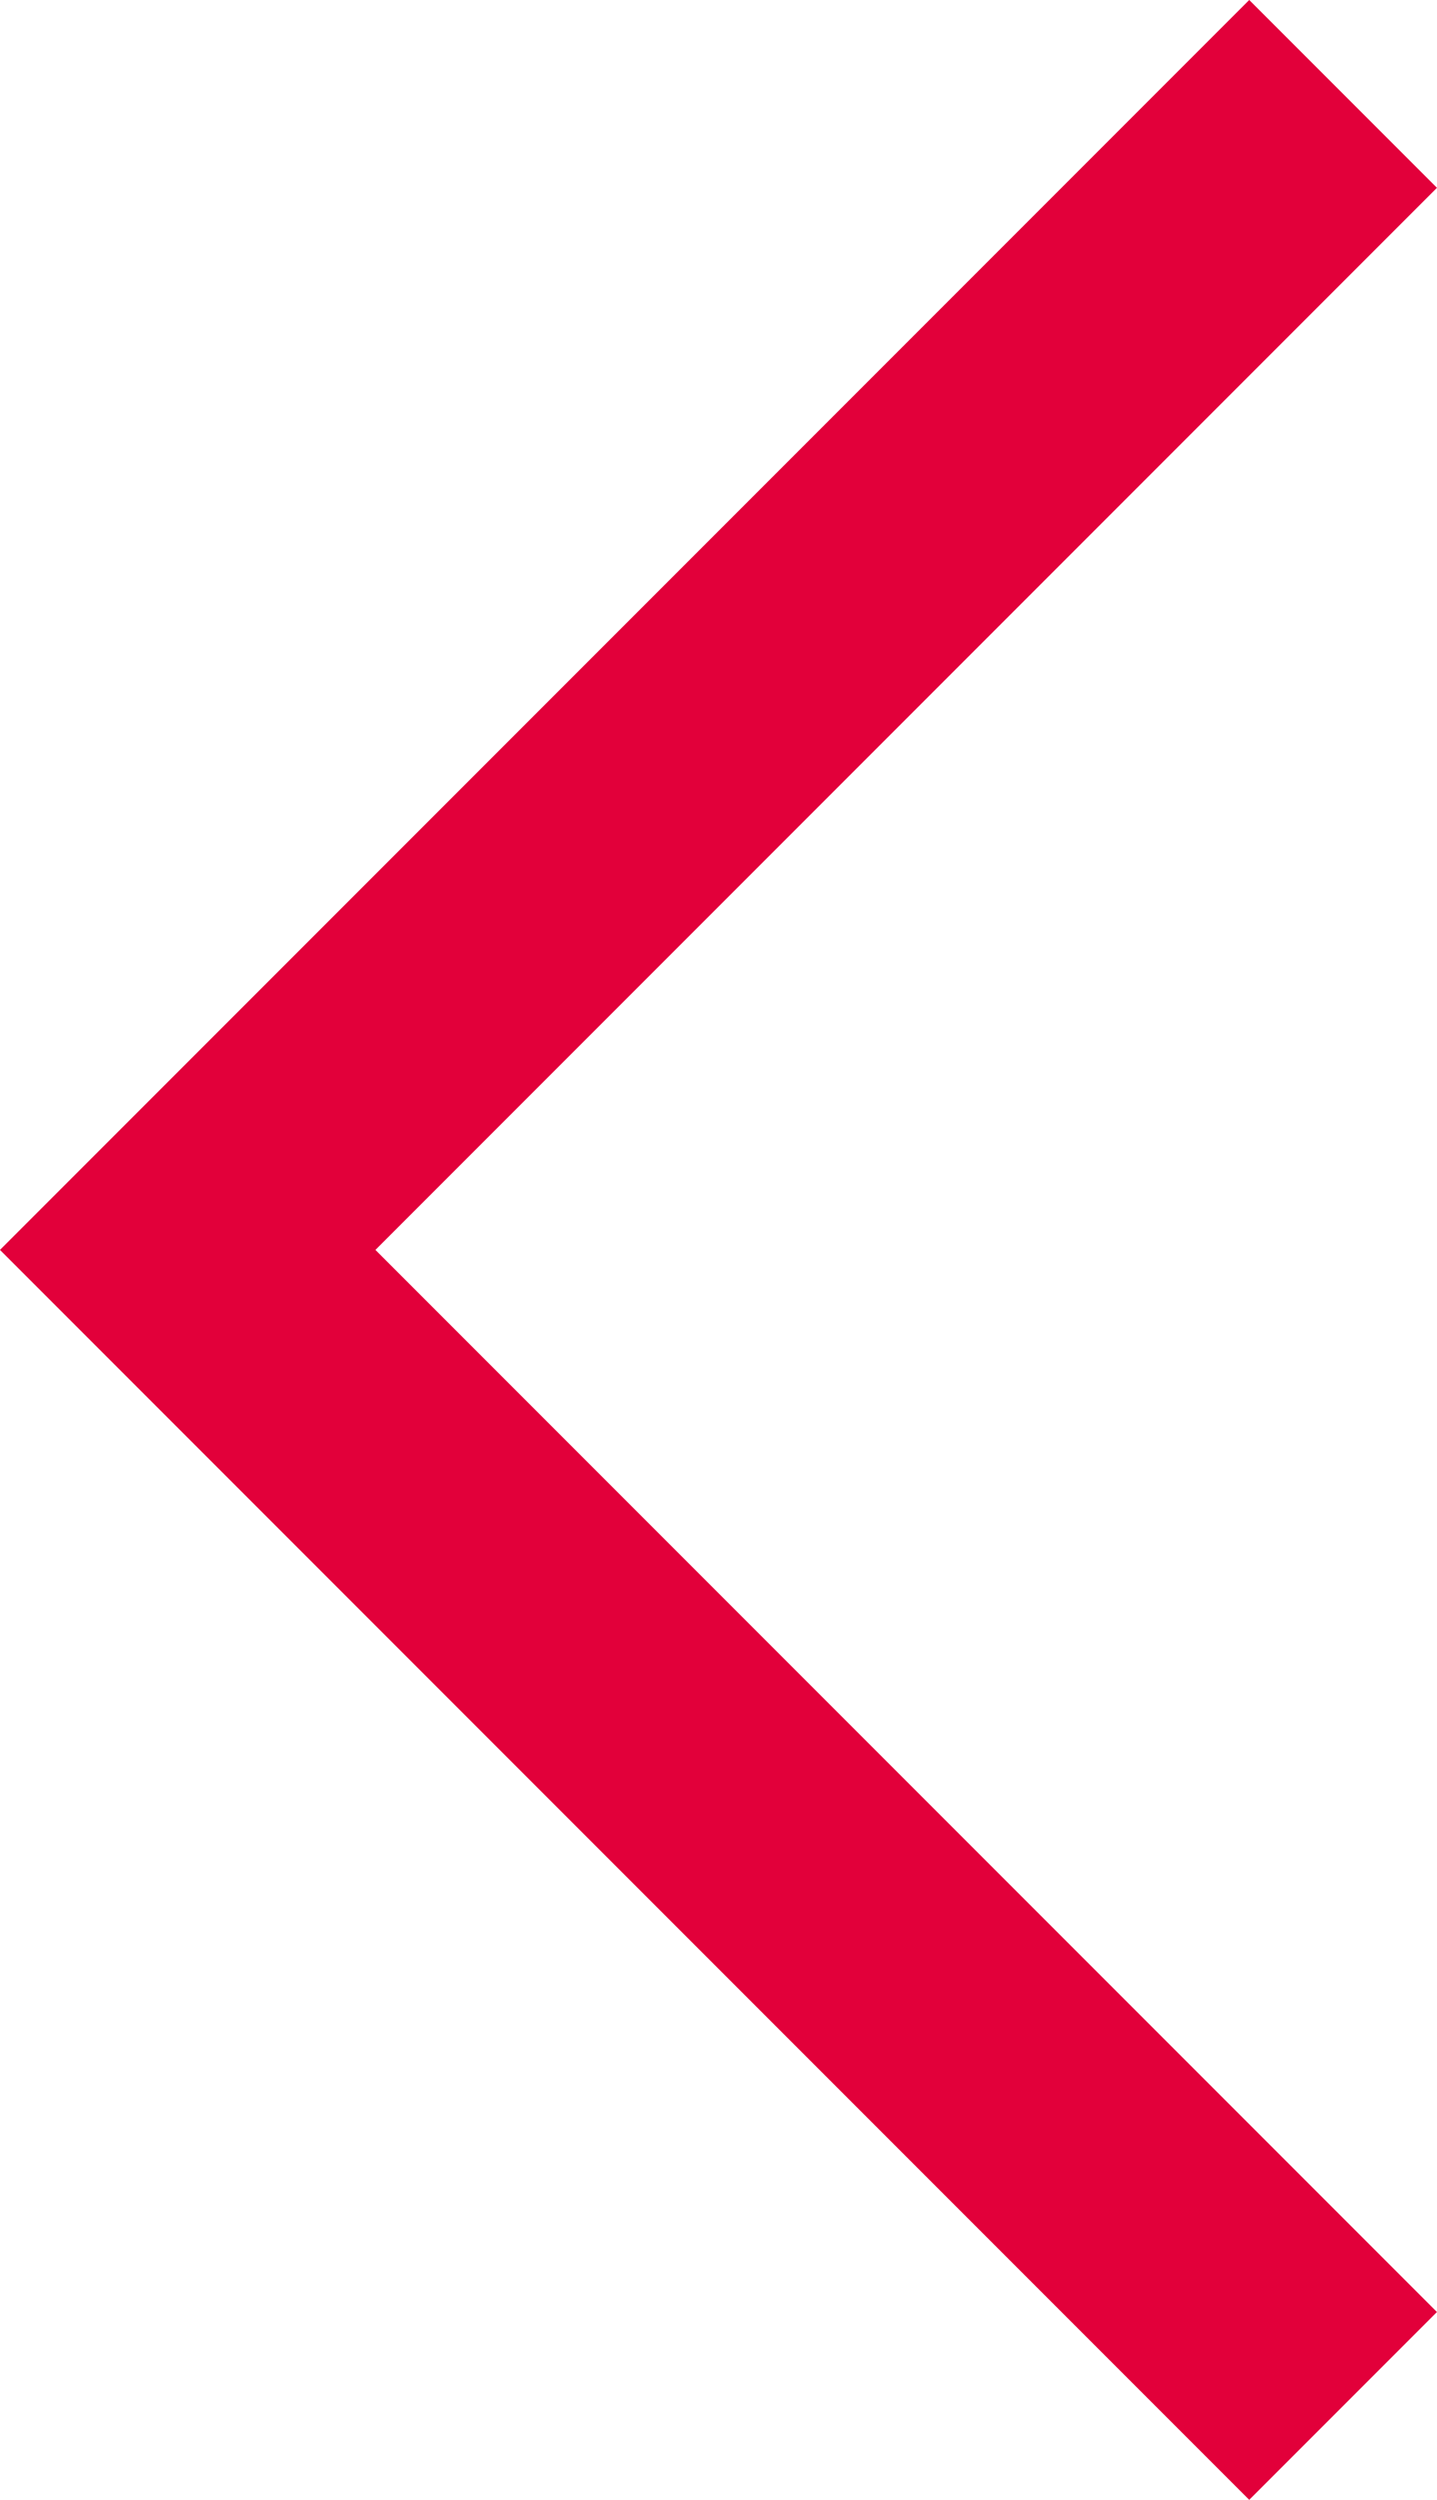 <svg xmlns="http://www.w3.org/2000/svg" width="21.651" height="37.645" viewBox="0 0 21.651 37.645">
  <path id="Path_1011" data-name="Path 1011" d="M0,17.408,17.408,0,34.816,17.408" transform="translate(2.828 36.23) rotate(-90)" fill="none" stroke="#e2003a" stroke-width="4"/>
</svg>
